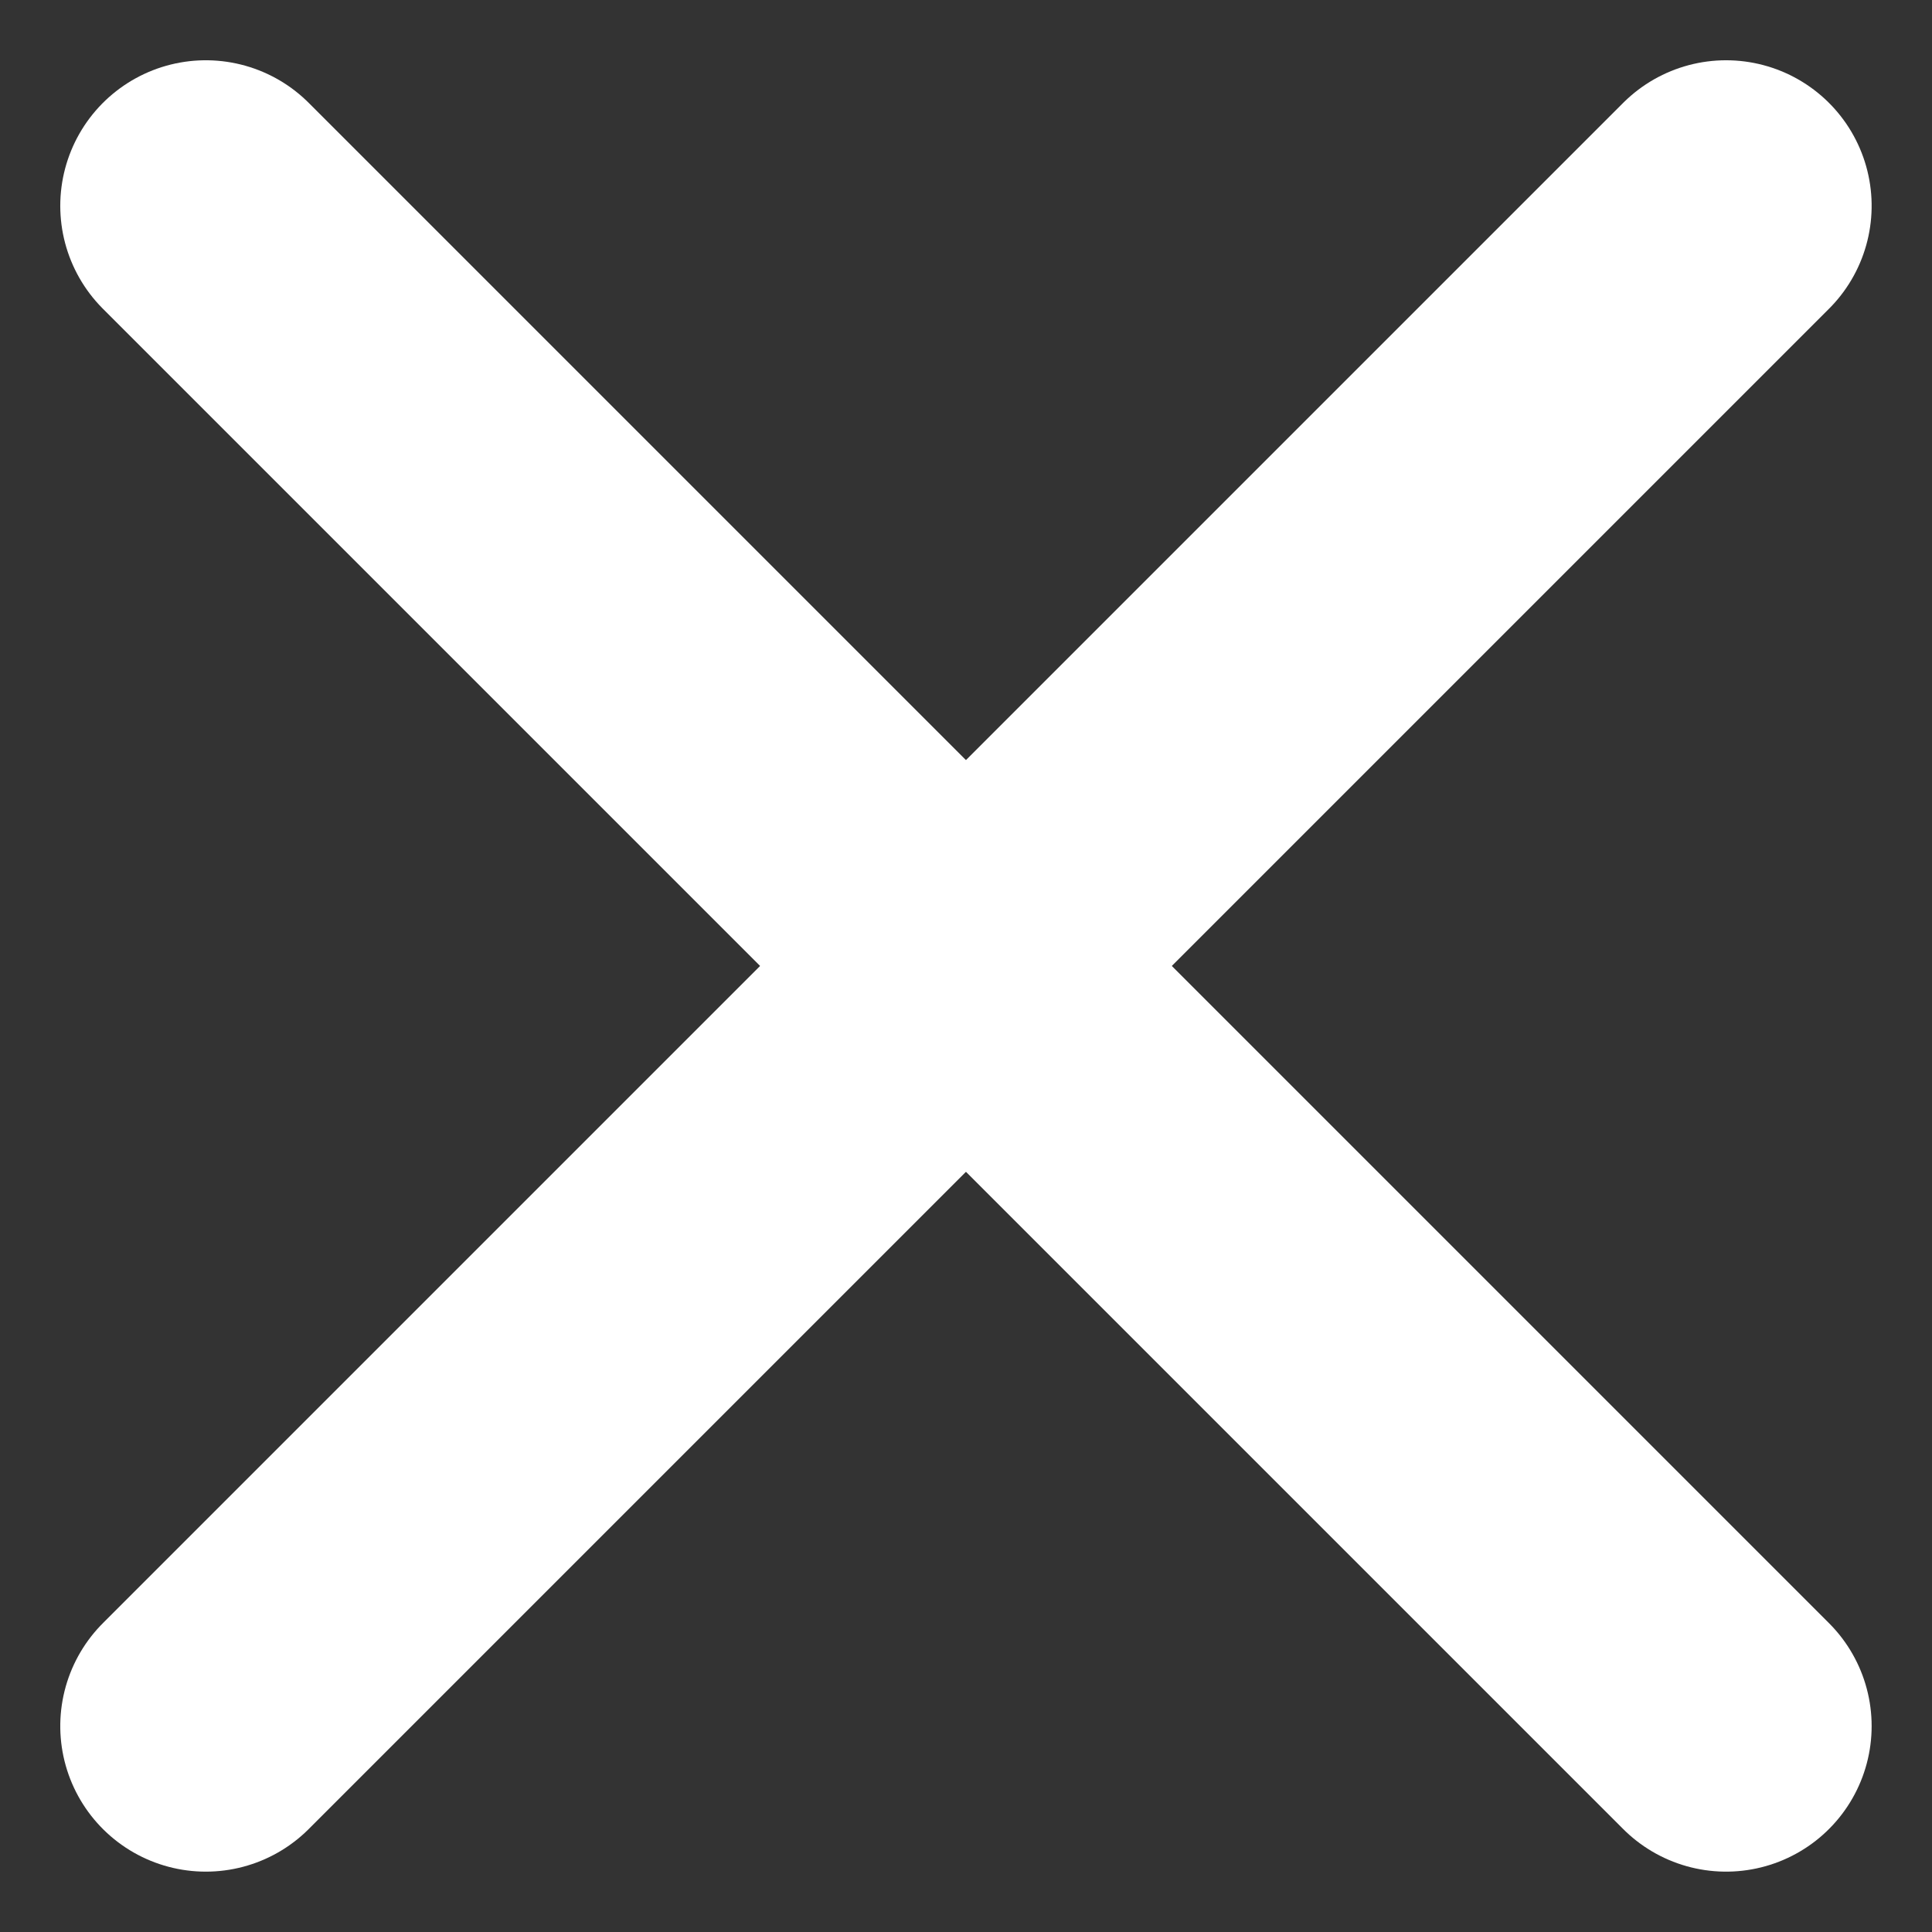 <svg xmlns="http://www.w3.org/2000/svg" width="19.909" height="19.909" viewBox="0 0 19.909 19.909">
    <rect x="0" y="0" width="19.909" height="19.909" fill="#333333" stroke="none"/>
    <defs>
        <style>
            .cls-1{fill:none;stroke:#fff;stroke-linecap:round;stroke-width:3px}
        </style>
    </defs>
    <g id="그룹_248" data-name="그룹 248" transform="translate(-2227.879 -3100.879)">
        <g id="그룹_203" data-name="그룹 203" transform="rotate(-90 2674.333 444.333)">
            <path id="선_4" data-name="선 4" class="cls-1" d="m0 0 15.666 15.666"/>
            <path id="선_5" data-name="선 5" class="cls-1" transform="rotate(90 7.833 7.833)" d="m0 0 15.666 15.666"/>
        </g>
    </g>
</svg>
